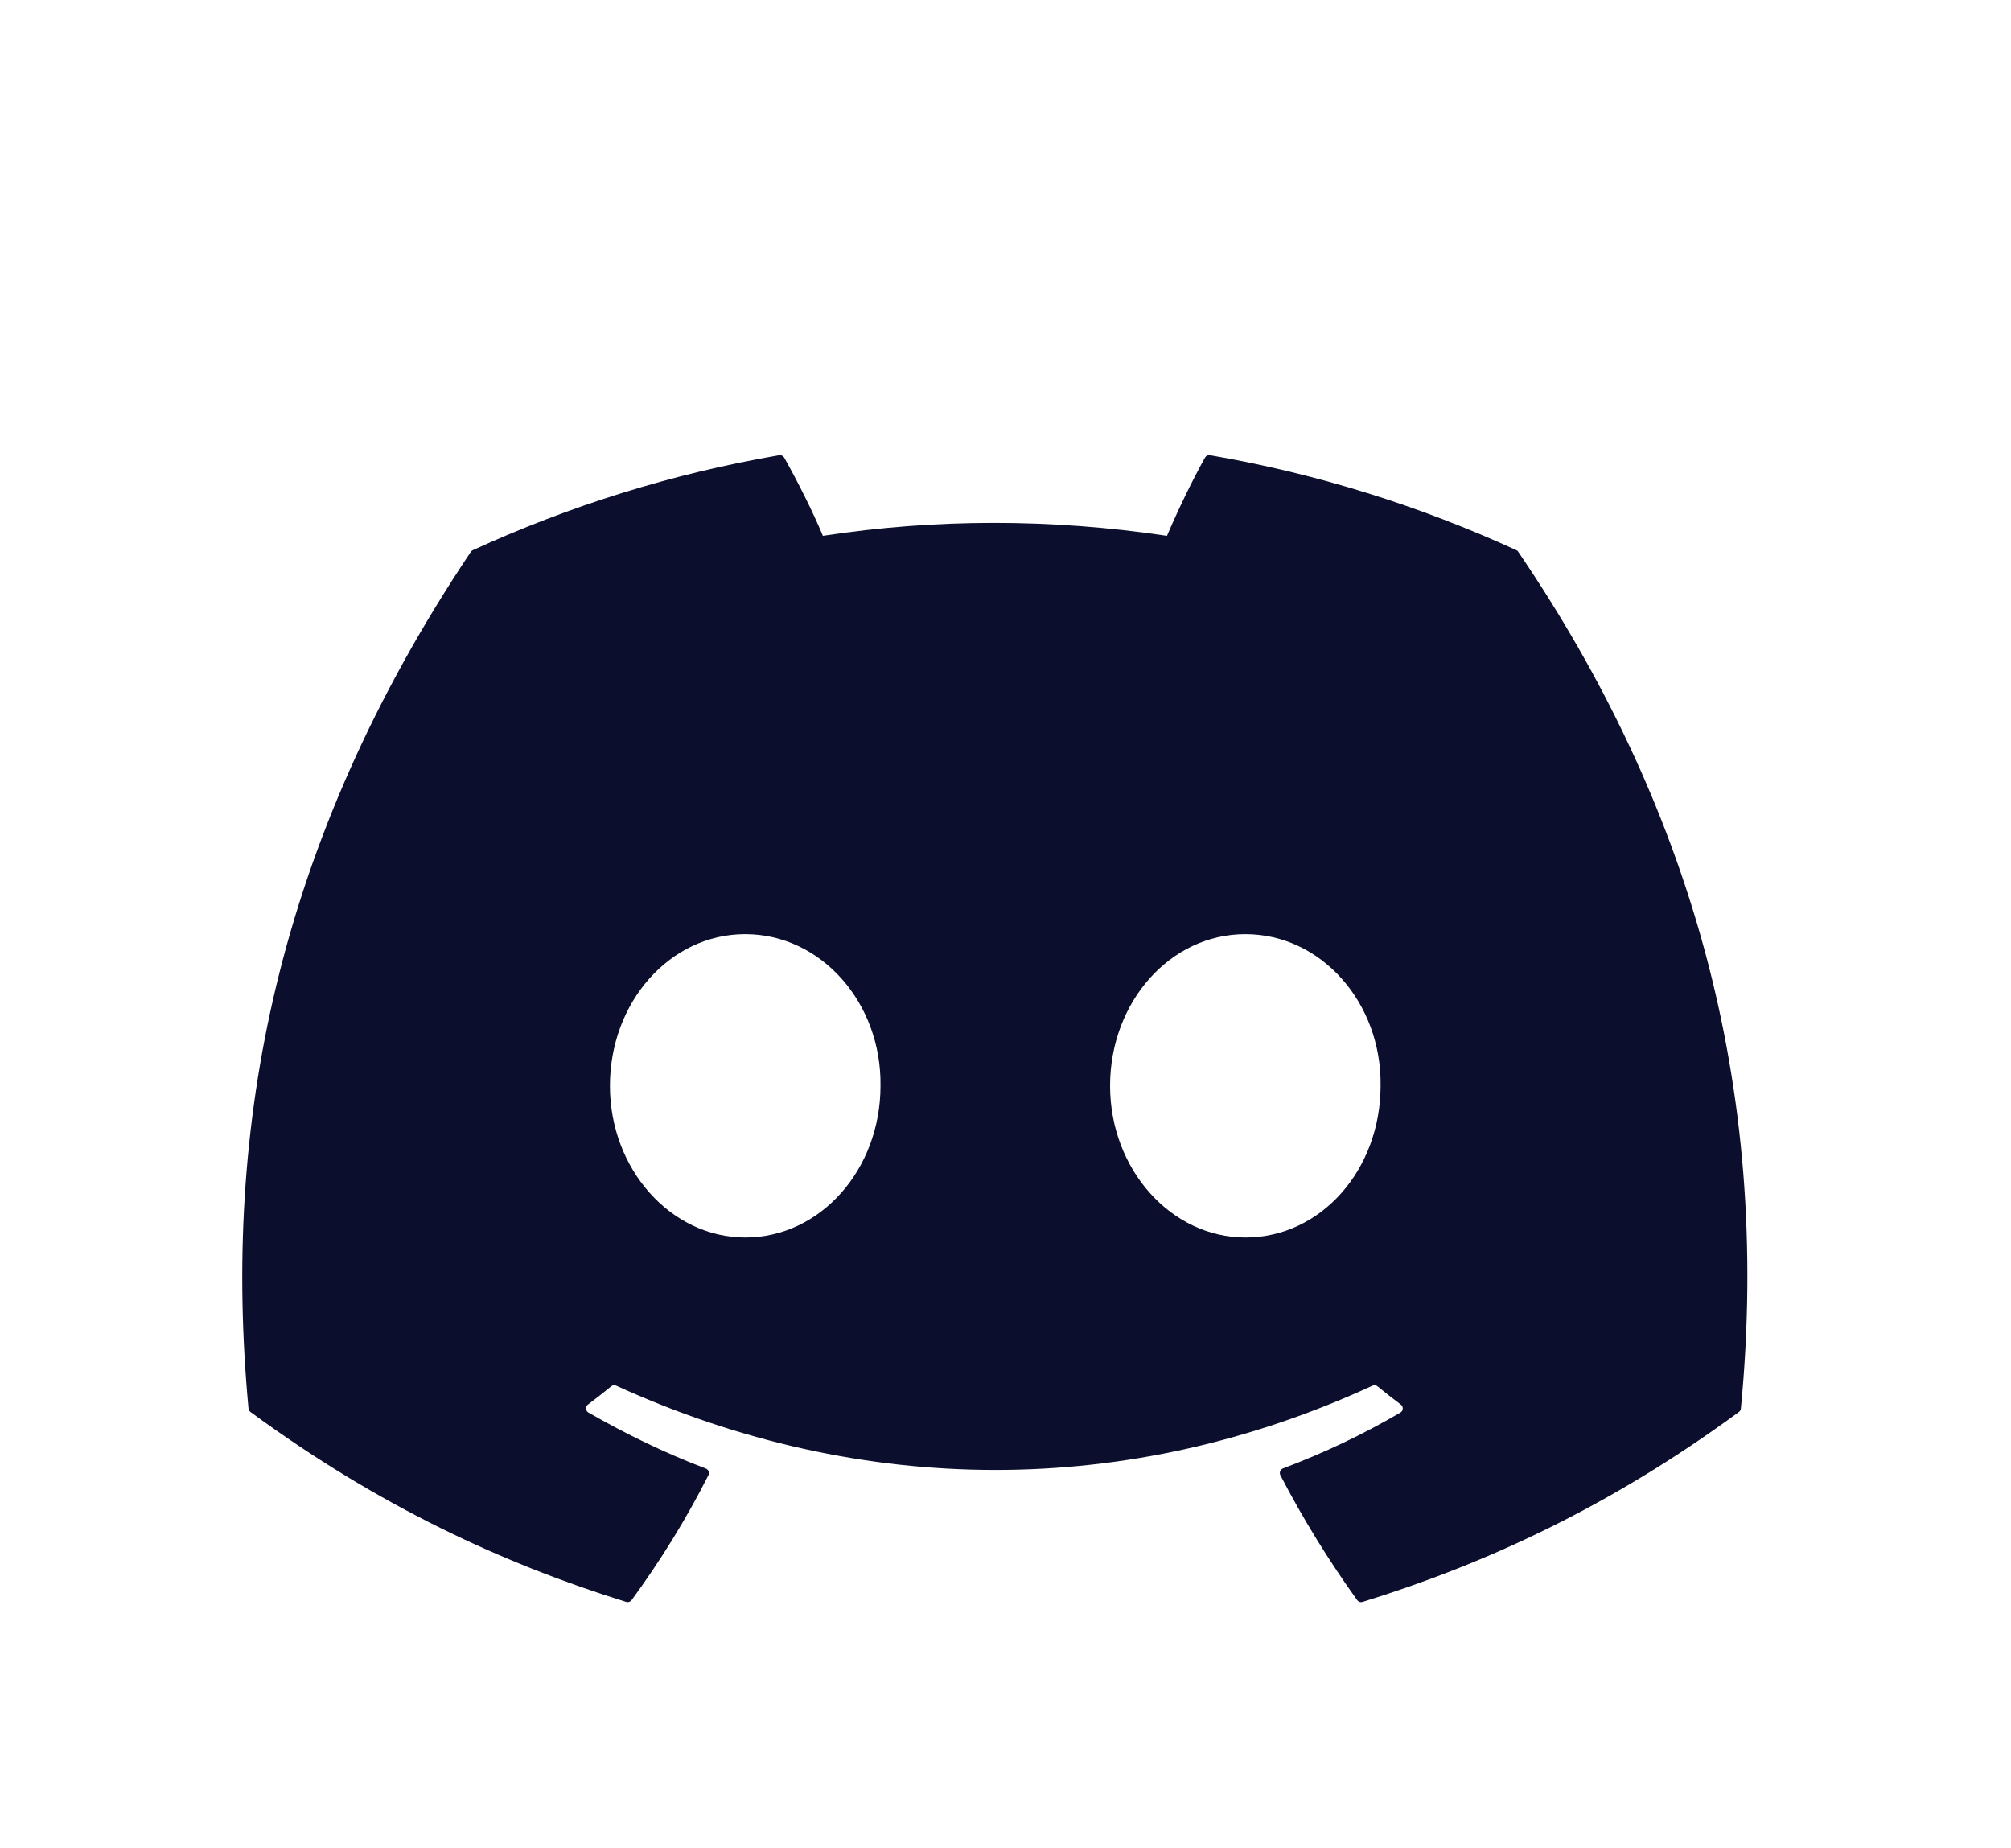 <svg width="37" height="34" viewBox="0 0 37 34" fill="none" xmlns="http://www.w3.org/2000/svg">
<g filter="url(#filter0_d_2946_31280)">
<path d="M27.936 6.154C31.063 10.752 32.608 15.939 32.03 21.91C32.028 21.936 32.015 21.959 31.994 21.974C29.626 23.713 27.331 24.769 25.068 25.469C25.051 25.474 25.032 25.474 25.015 25.468C24.997 25.462 24.982 25.451 24.971 25.436C24.448 24.708 23.974 23.942 23.557 23.137C23.534 23.089 23.555 23.032 23.605 23.013C24.359 22.729 25.076 22.389 25.766 21.985C25.82 21.953 25.824 21.875 25.773 21.838C25.627 21.729 25.482 21.615 25.343 21.501C25.317 21.48 25.282 21.476 25.253 21.49C20.774 23.558 15.868 23.558 11.336 21.49C11.306 21.477 11.271 21.481 11.246 21.502C11.108 21.616 10.962 21.729 10.817 21.838C10.767 21.875 10.771 21.953 10.826 21.985C11.516 22.381 12.233 22.729 12.986 23.015C13.035 23.033 13.058 23.089 13.034 23.137C12.627 23.943 12.152 24.709 11.62 25.437C11.596 25.466 11.558 25.48 11.522 25.469C9.271 24.769 6.976 23.713 4.608 21.974C4.588 21.959 4.574 21.935 4.572 21.909C4.089 16.744 5.072 11.515 8.662 6.153C8.671 6.139 8.684 6.128 8.699 6.121C10.466 5.311 12.358 4.714 14.336 4.374C14.372 4.368 14.408 4.385 14.427 4.416C14.671 4.849 14.951 5.404 15.14 5.857C17.224 5.539 19.342 5.539 21.471 5.857C21.66 5.414 21.929 4.849 22.172 4.416C22.181 4.401 22.195 4.388 22.211 4.38C22.227 4.373 22.245 4.37 22.263 4.374C24.242 4.715 26.135 5.312 27.9 6.121C27.915 6.128 27.928 6.139 27.936 6.154ZM16.2 15.975C16.221 14.448 15.108 13.184 13.711 13.184C12.325 13.184 11.222 14.437 11.222 15.975C11.222 17.512 12.347 18.765 13.711 18.765C15.097 18.765 16.2 17.512 16.2 15.975ZM25.401 15.975C25.423 14.448 24.31 13.184 22.913 13.184C21.526 13.184 20.424 14.437 20.424 15.975C20.424 17.512 21.548 18.765 22.913 18.765C24.31 18.765 25.401 17.512 25.401 15.975Z" fill="#0B0E2C"/>
</g>
<defs>
<filter id="filter0_d_2946_31280" x="-1" y="0" width="37.15" height="37.15" filterUnits="userSpaceOnUse" color-interpolation-filters="sRGB">
<feFlood flood-opacity="0" result="BackgroundImageFix"/>
<feColorMatrix in="SourceAlpha" type="matrix" values="0 0 0 0 0 0 0 0 0 0 0 0 0 0 0 0 0 0 127 0" result="hardAlpha"/>
<feOffset dy="4"/>
<feGaussianBlur stdDeviation="2"/>
<feComposite in2="hardAlpha" operator="out"/>
<feColorMatrix type="matrix" values="0 0 0 0 0 0 0 0 0 0 0 0 0 0 0 0 0 0 0.25 0"/>
<feBlend mode="normal" in2="BackgroundImageFix" result="effect1_dropShadow_2946_31280"/>
<feBlend mode="normal" in="SourceGraphic" in2="effect1_dropShadow_2946_31280" result="shape"/>
</filter>
</defs>
</svg>
